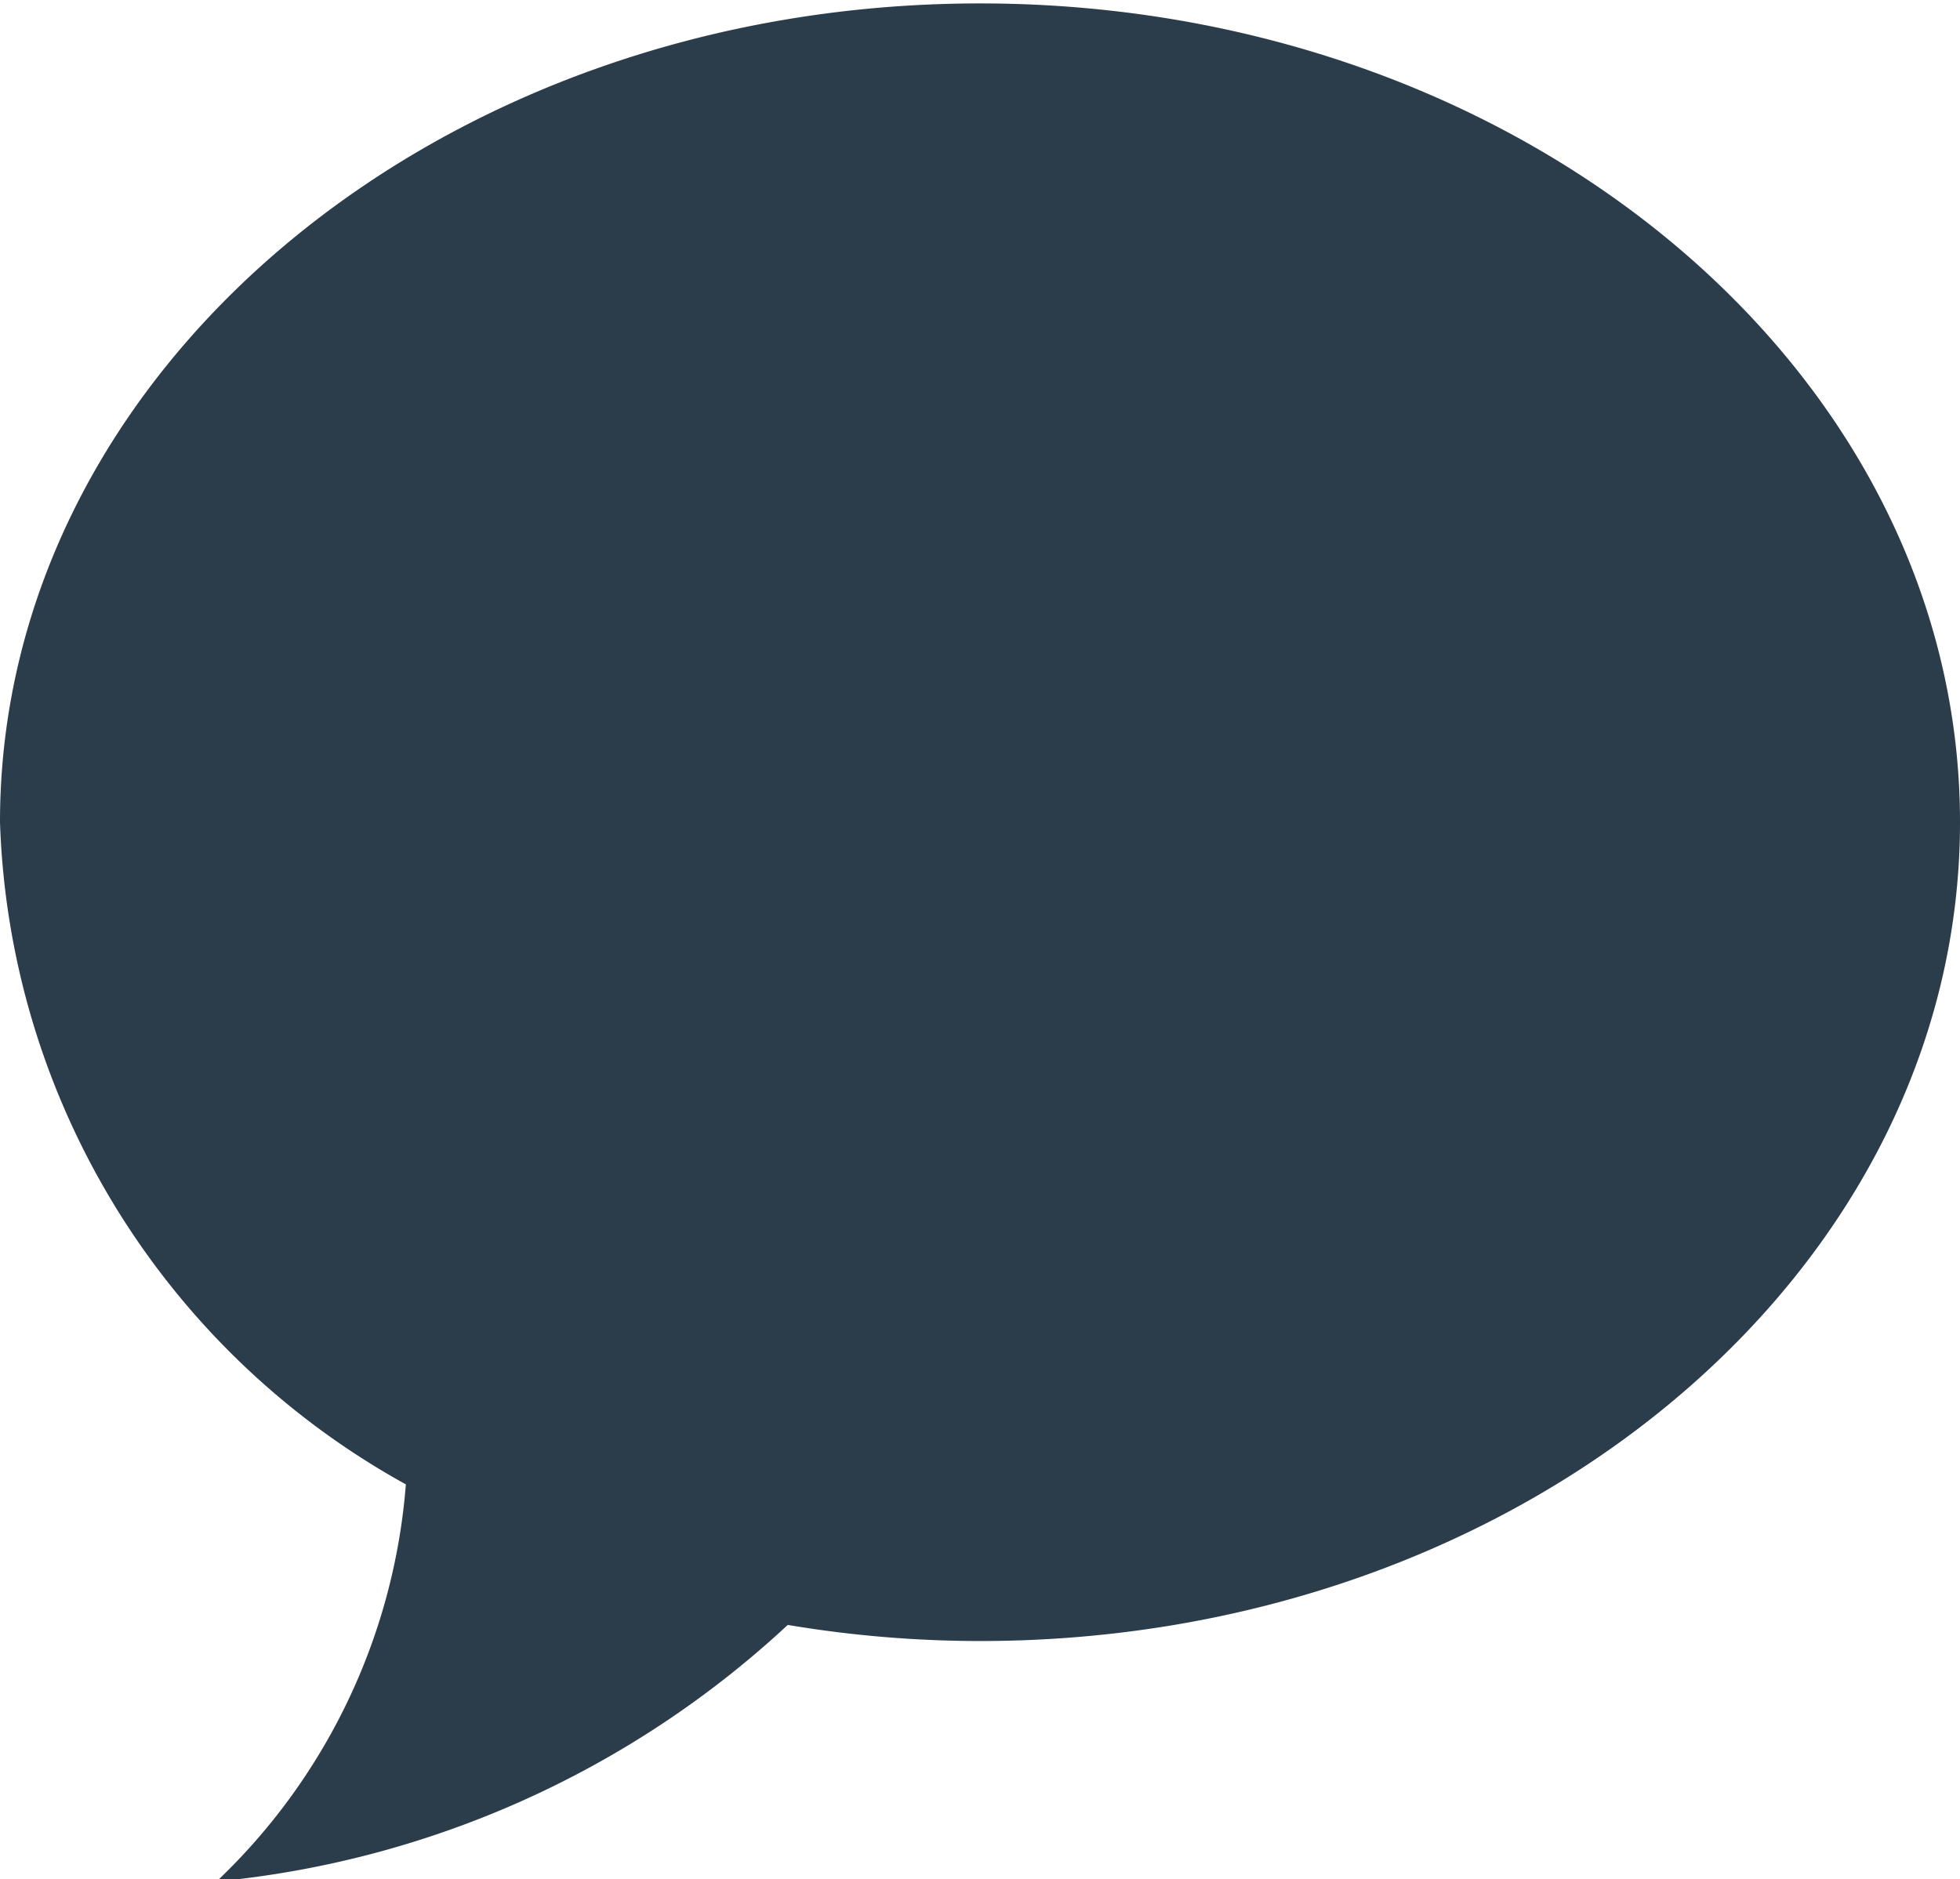 <svg id="Capa_1" data-name="Capa 1" xmlns="http://www.w3.org/2000/svg" width="13.749" height="13.185" viewBox="0 0 13.749 13.185">
  <defs>
    <style>
      .cls-1 {
        fill: #2b3c4b;
        fill-rule: evenodd;
      }
    </style>
  </defs>
  <title>comentarios-mi-viaje</title>
  <path class="cls-1" d="M6.875,11.513A8.177,8.177,0,0,1,5.526,11.4a6.839,6.839,0,0,1-4.007,1.8,4.3,4.3,0,0,0,1.328-2.786A5.514,5.514,0,0,1,0,5.768C0,2.6,3.077.024,6.875.024S13.749,2.6,13.749,5.768s-3.078,5.745-6.874,5.745Z"/>
</svg>
